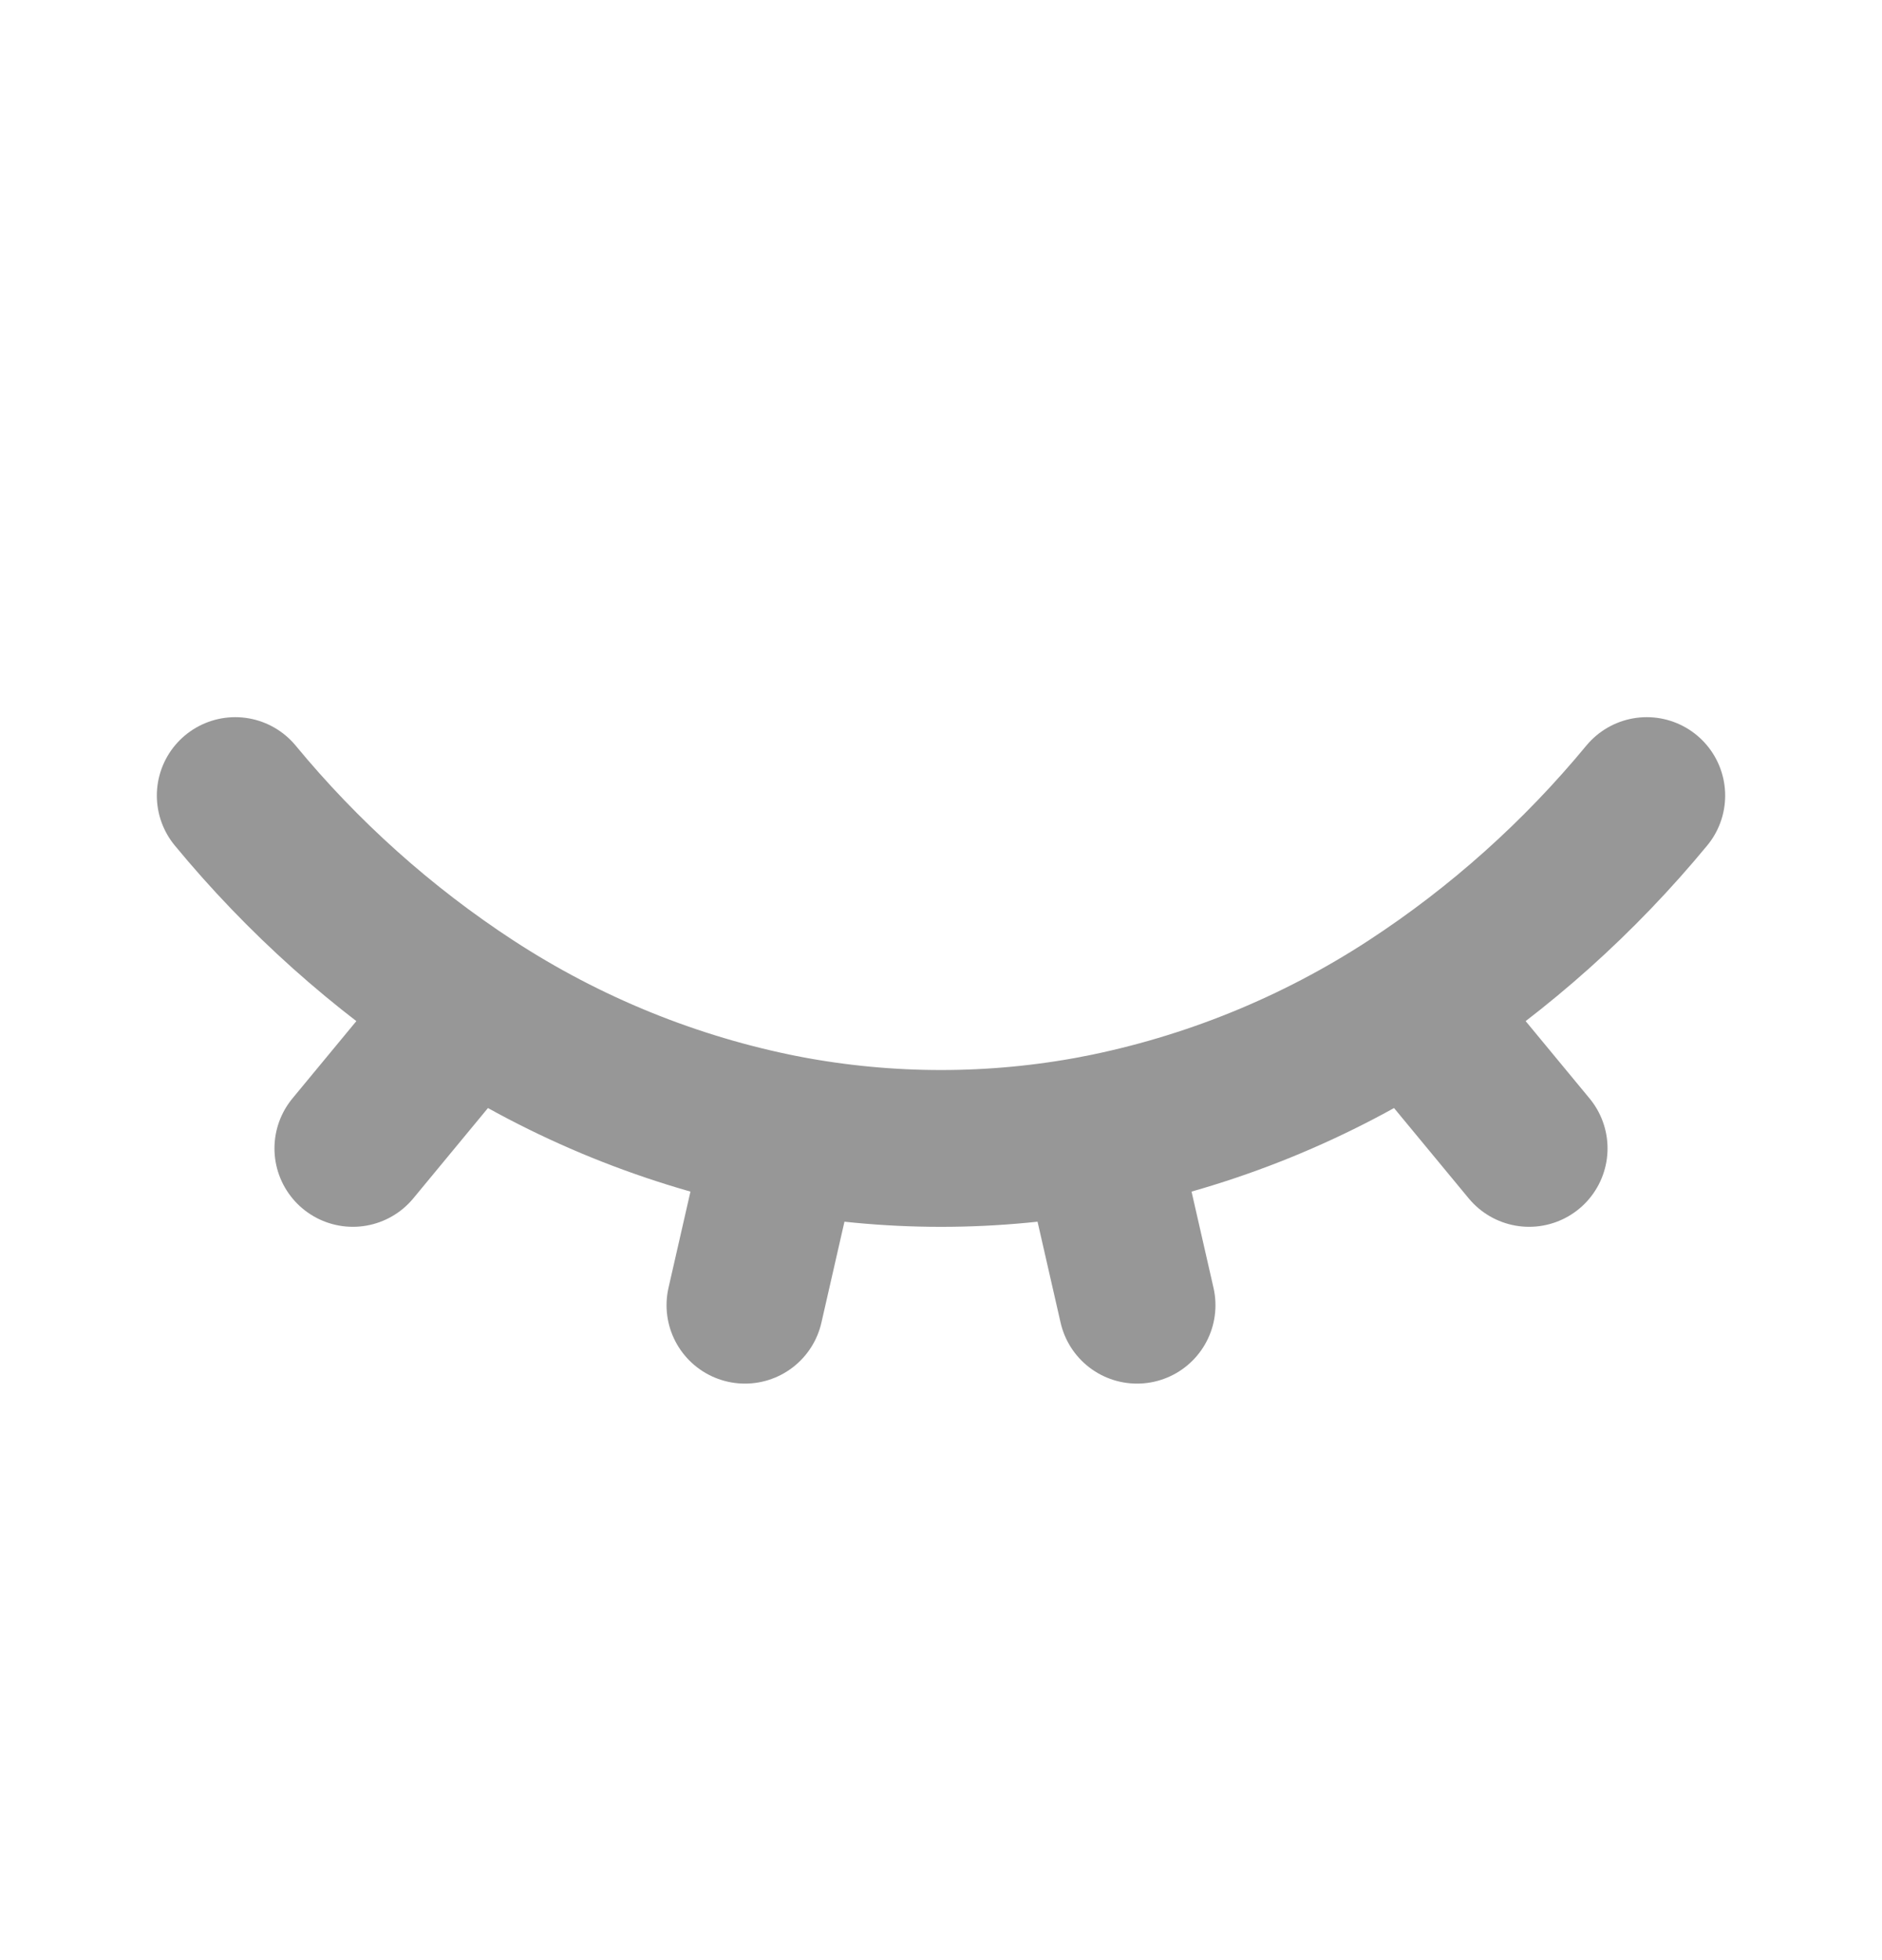 <svg width="24" height="25" viewBox="0 0 24 25" fill="none" xmlns="http://www.w3.org/2000/svg">
<path d="M3 10.147C3.859 11.188 4.87 12.094 6 12.832M6 12.832C7.216 13.626 8.574 14.178 10 14.457C11.321 14.711 12.679 14.711 14 14.457C15.426 14.178 16.784 13.626 18 12.832M6 12.832L4.5 14.647M21 10.147C20.141 11.188 19.13 12.094 18 12.832M18 12.832L19.5 14.647M10 14.456L9.5 16.647M14 14.456L14.5 16.647" stroke="#979797" stroke-width="2" stroke-linecap="round" stroke-linejoin="round"/>
</svg>
